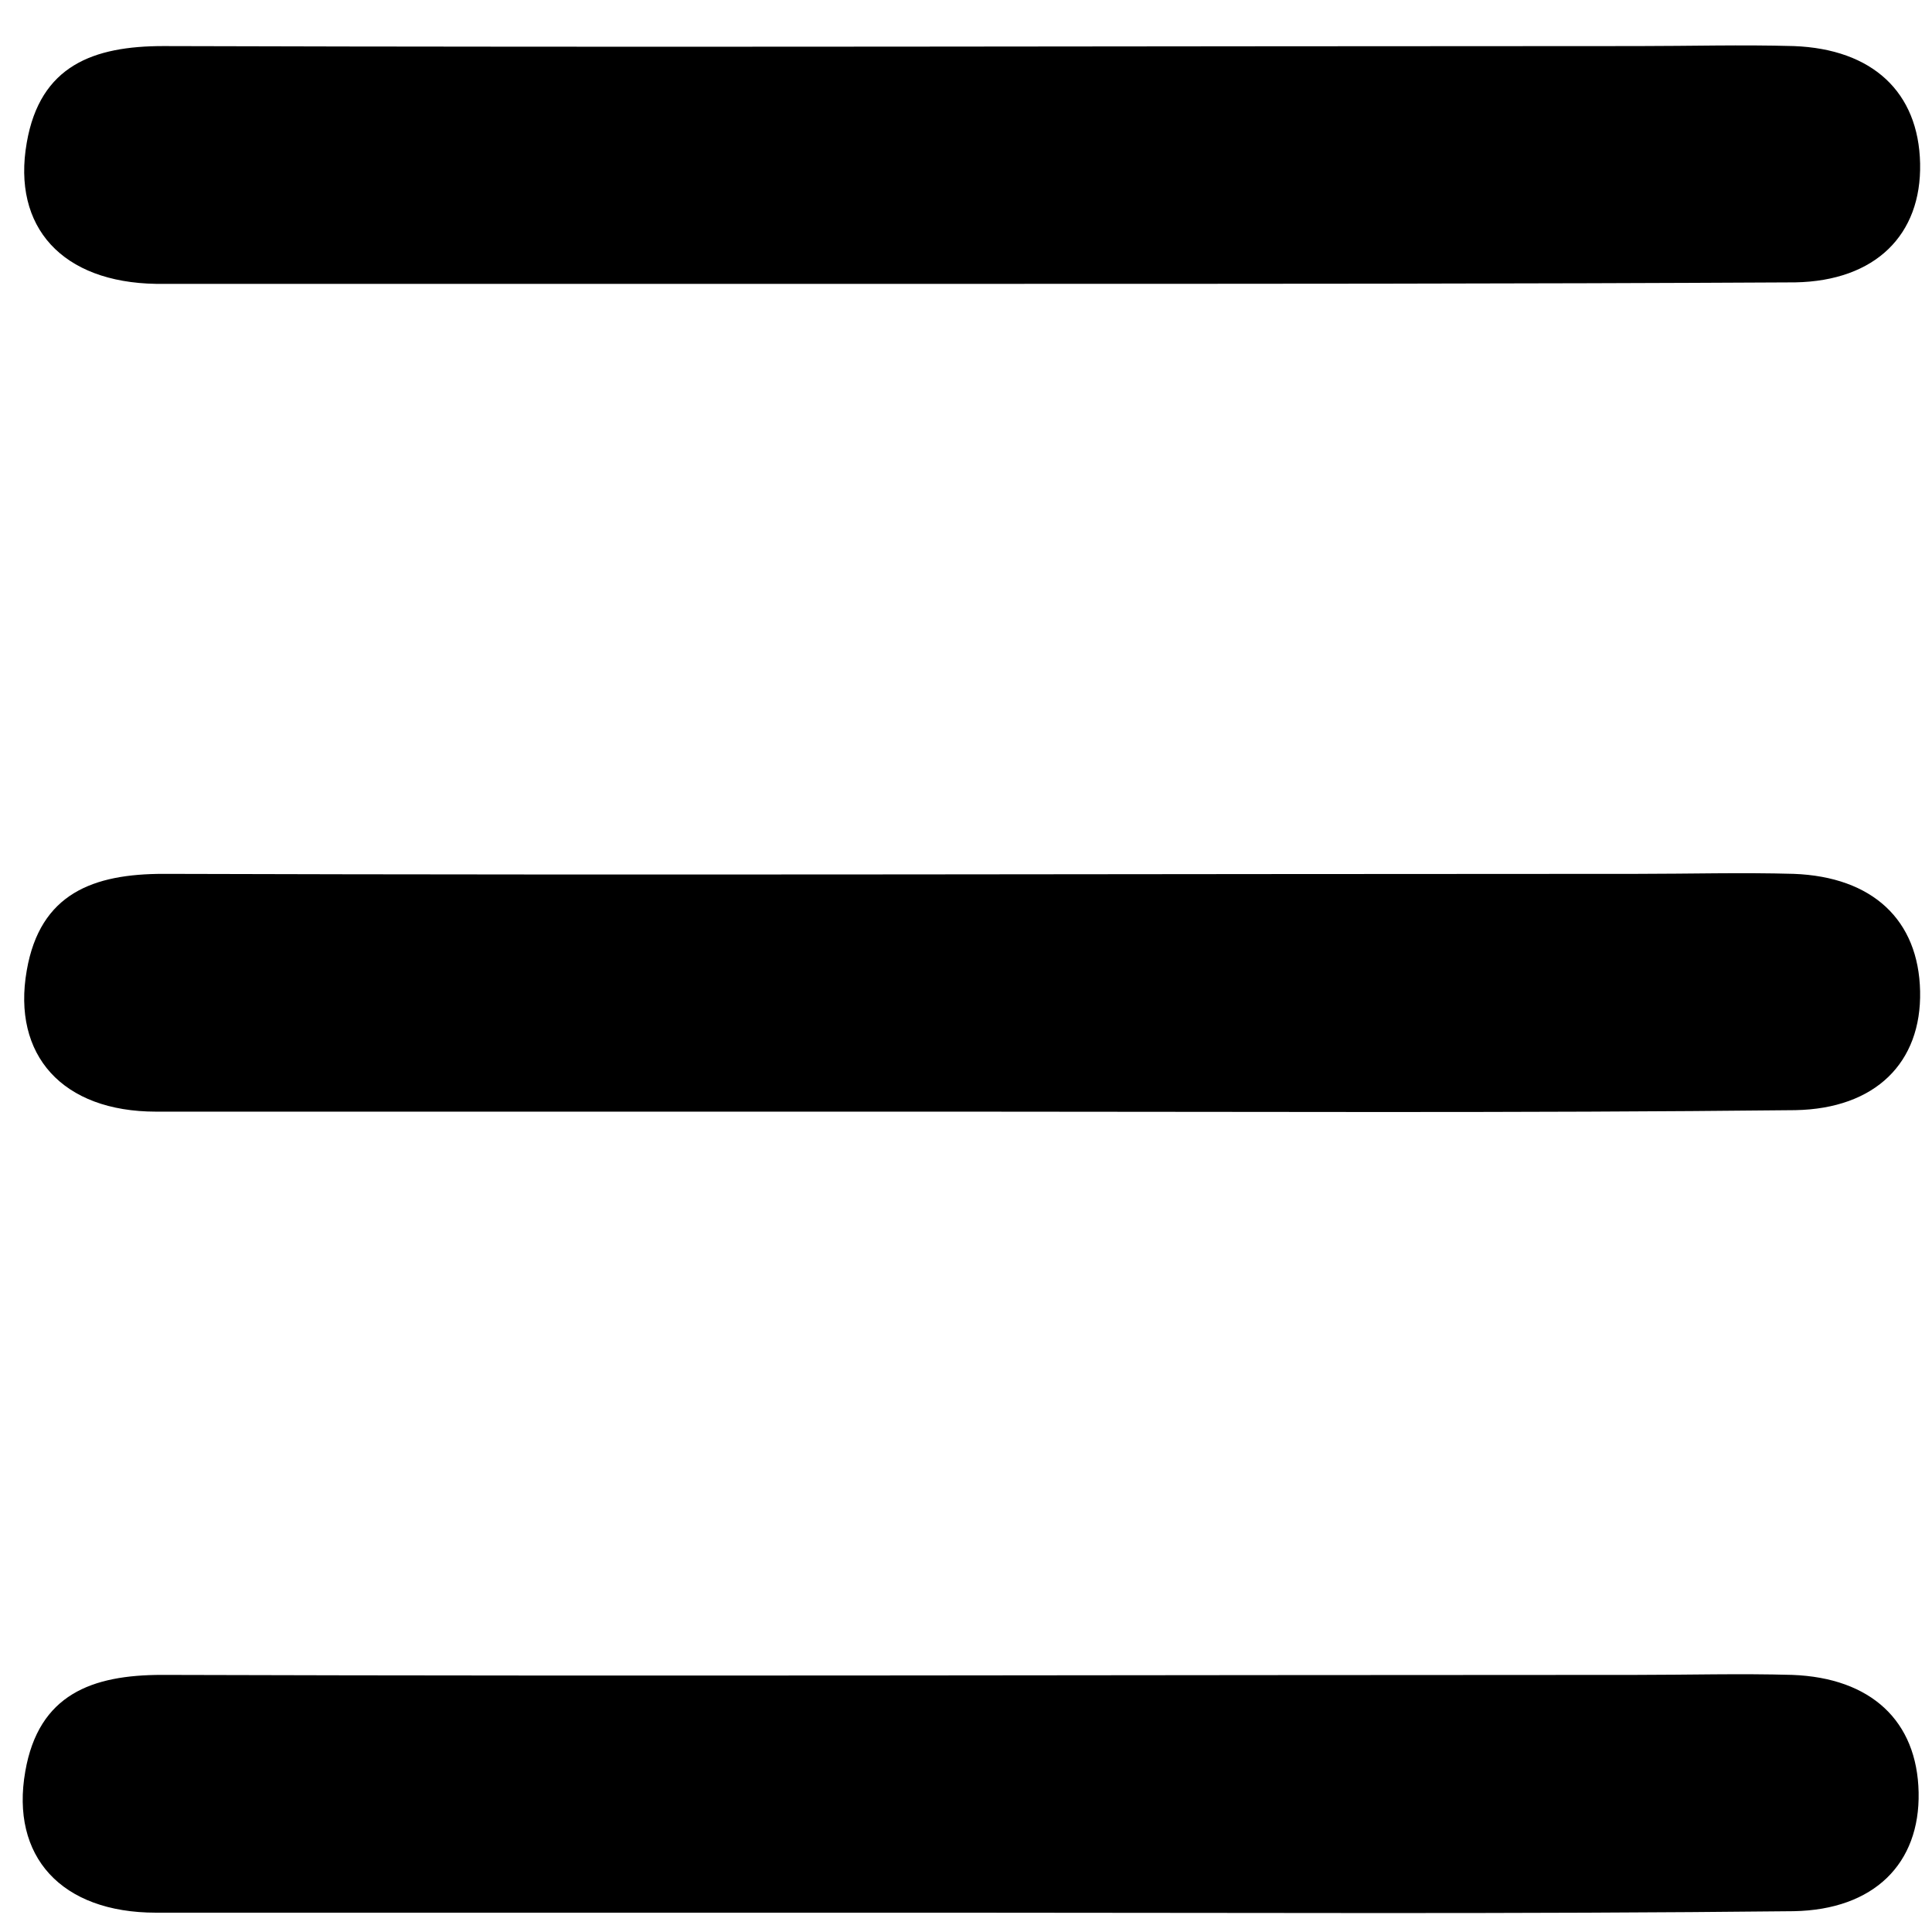 <svg height="130" width="130" viewBox="0 0 130 130" xmlns="http://www.w3.org/2000/svg">
  <path class="brand-logo__filled" d="M65.1 128.7H10.5c-6.4 0-9.8-3.8-8.8-9.5.9-5.2 4.5-6.5 9.2-6.5 33.1.1 66.1 0 99.2 0 3.5 0 7-.1 10.5 0 5.3.2 8.4 3.1 8.5 7.9.1 4.8-3 7.9-8.4 8-18.5.2-37 .1-55.6.1" />
  <path class="brand-logo__extra" d="M65.1 74.8H10.5c-6.3 0-9.7-3.8-8.7-9.5.9-5.2 4.5-6.5 9.2-6.5 33.1.1 66.1 0 99.2 0 3.5 0 7-.1 10.5 0 5.3.2 8.4 3.1 8.5 7.9s-3 7.9-8.4 8c-18.6.2-37.1.1-55.7.1" />
  <path class="brand-logo__filled" d="M65.1 19.1H10.5C4.2 19 .8 15.3 1.8 9.6c.9-5.2 4.5-6.5 9.2-6.5 33.1.1 66.1 0 99.2 0 3.5 0 7-.1 10.5 0 5.3.2 8.4 3.1 8.5 7.9s-3 7.9-8.4 8c-18.6.1-37.1.1-55.7.1" />
</svg>